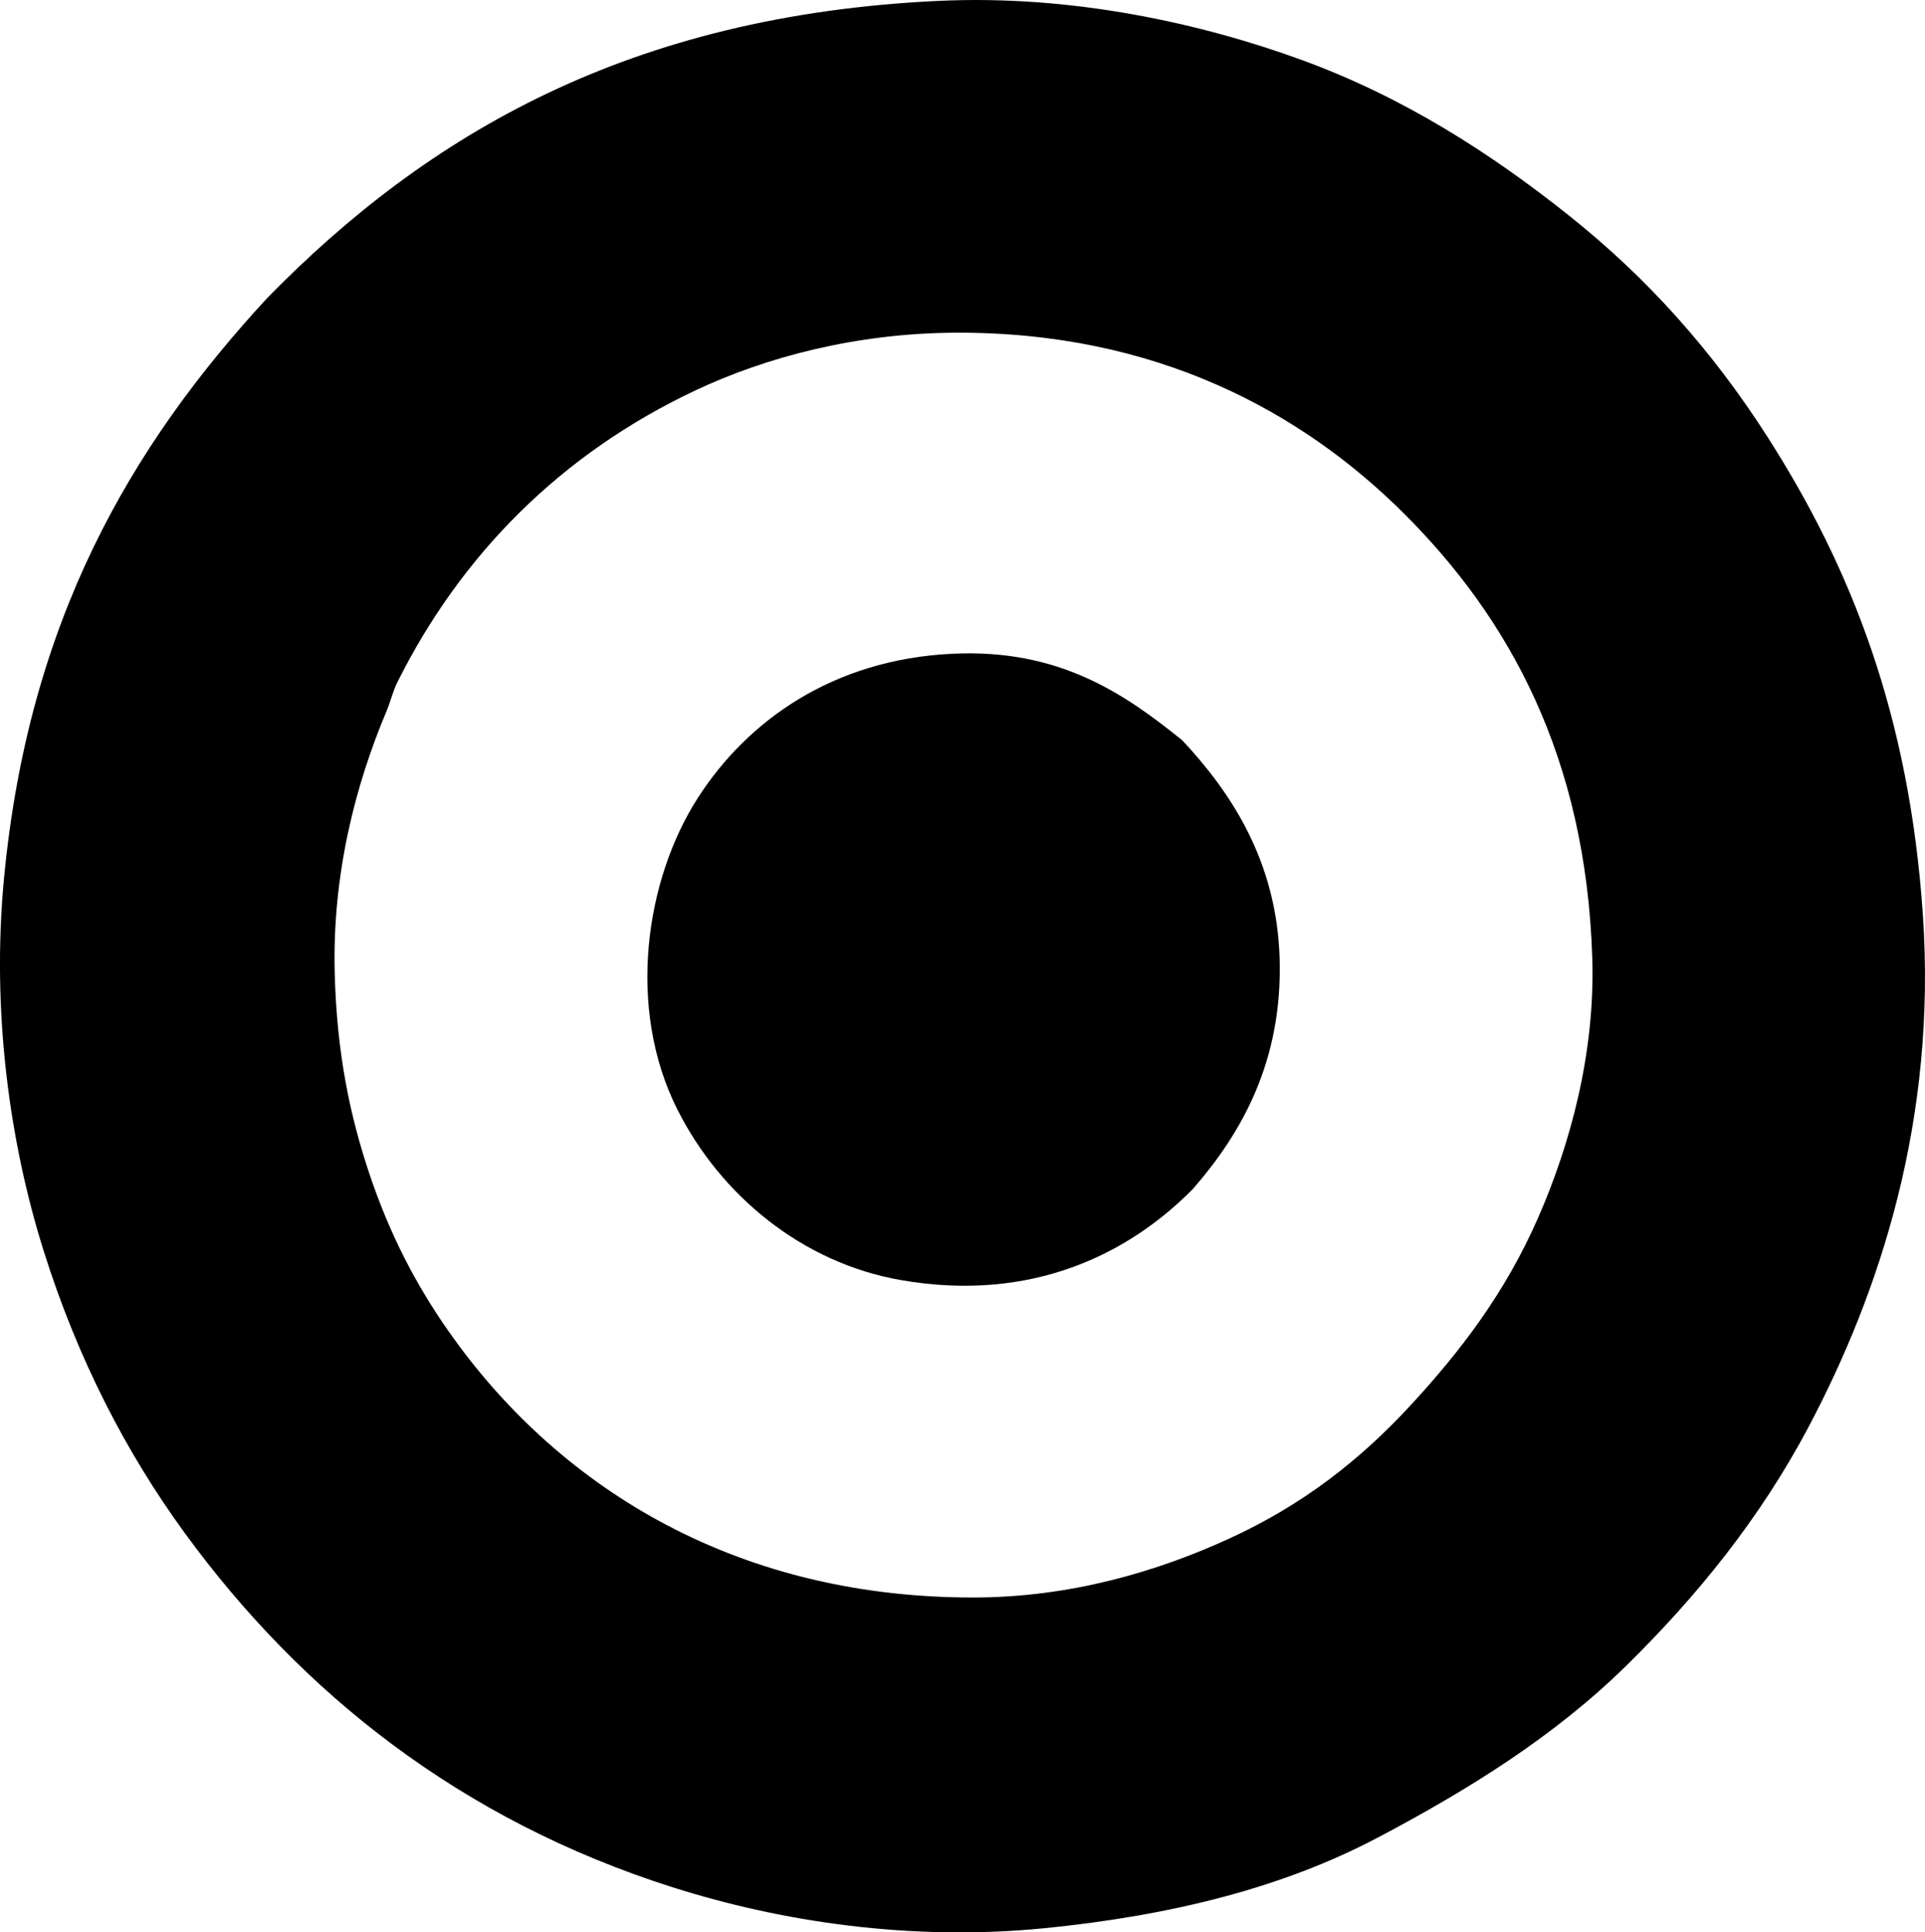 <?xml version="1.0" encoding="iso-8859-1"?>
<!-- Generator: Adobe Illustrator 19.2.0, SVG Export Plug-In . SVG Version: 6.00 Build 0)  -->
<svg version="1.1" xmlns="http://www.w3.org/2000/svg" xmlns:xlink="http://www.w3.org/1999/xlink" x="0px" y="0px"
	 viewBox="0 0 78.33 78.626" style="enable-background:new 0 0 78.33 78.626;" xml:space="preserve">
<g id="target">
	<path style="fill-rule:evenodd;clip-rule:evenodd;" d="M10.88,12.119C17.415,5.442,25.645,0.627,38.178,0.036
		c5.495-0.26,10.762,0.935,14.773,2.398c4.193,1.527,7.739,3.829,10.86,6.311c3.223,2.56,5.873,5.535,8.121,9.05
		c3.404,5.324,5.758,11.313,6.311,19.421c0.568,8.337-1.744,15.348-4.648,20.84c-1.973,3.731-4.56,6.915-7.435,9.735
		c-2.91,2.854-6.39,5.027-10.127,6.995c-3.839,2.022-8.359,3.155-13.502,3.669c-5.489,0.549-10.778-0.269-15.165-1.663
		c-8.592-2.729-15.091-7.882-19.861-14.432c-2.381-3.267-4.34-7.057-5.724-11.447c-1.371-4.35-2.142-9.714-1.614-15.213
		C1.161,25.33,5.257,18.205,10.88,12.119z M28.296,15.886c-5.45,2.57-9.531,6.666-12.133,11.887c-0.18,0.361-0.265,0.76-0.439,1.174
		c-1.259,2.987-2.211,6.645-2.104,10.665c0.087,3.257,0.62,5.792,1.418,8.17c0.806,2.398,1.863,4.463,3.23,6.408
		c4.283,6.101,11.396,10.812,21.329,10.812c3.982-0.001,7.526-1.071,10.42-2.397c2.988-1.369,5.311-3.182,7.387-5.43
		c2.023-2.193,3.843-4.564,5.186-7.632c1.288-2.943,2.325-6.673,2.201-10.566c-0.261-8.197-3.399-13.82-7.632-18.052
		c-4.161-4.161-10.124-7.431-18.296-7.387C34.813,13.559,31.152,14.539,28.296,15.886z"/>
	<path style="fill-rule:evenodd;clip-rule:evenodd;" d="M48.108,30.122c1.965,2.101,3.852,4.91,3.962,8.903
		c0.116,4.166-1.552,7.08-3.521,9.344c-2.6,2.644-6.562,4.646-11.888,3.718c-4.016-0.699-7.341-3.448-9.1-6.946
		c-2.085-4.148-1.291-9.365,0.832-12.671c2.032-3.163,5.516-5.641,10.371-5.87C43.105,26.394,45.749,28.222,48.108,30.122z"/>
</g>
<g id="Layer_1">
</g>
</svg>
